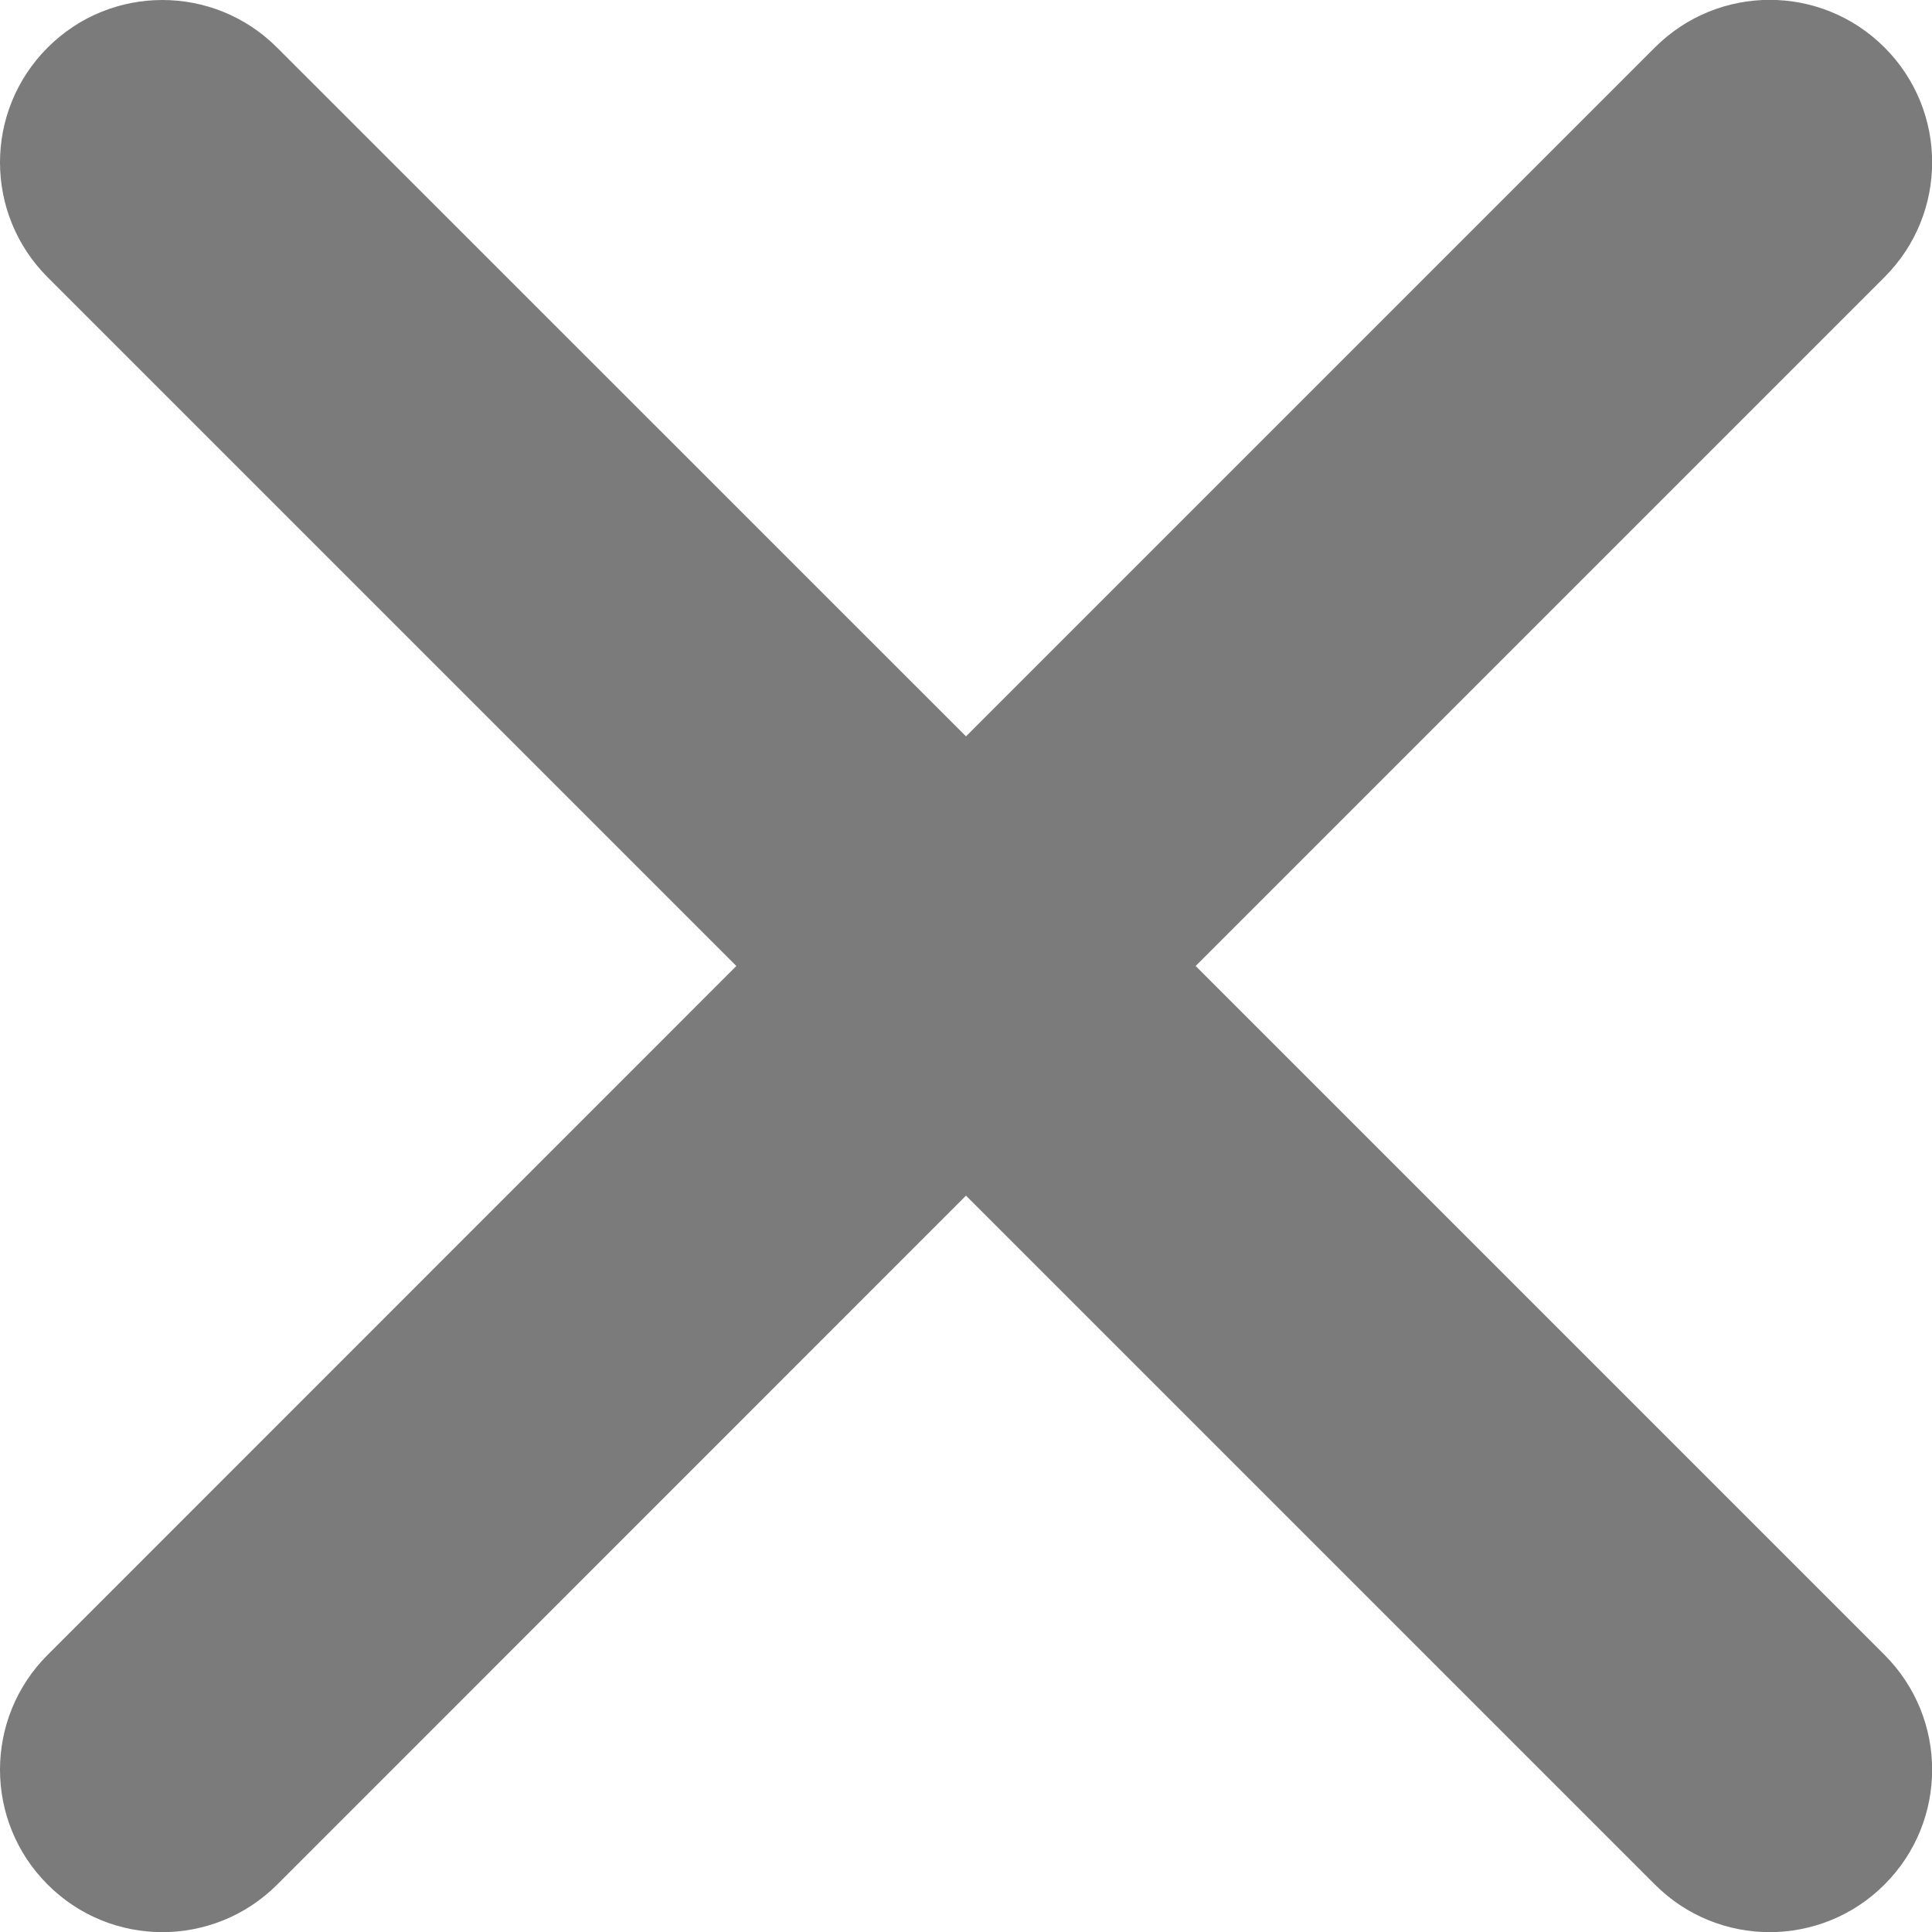 <svg width="14" height="14" xmlns="http://www.w3.org/2000/svg"><path d="m8.664 7 4.992-4.992c.46-.46.46-1.204 0-1.664-.46-.46-1.204-.46-1.664 0L7 5.336 2.008.345C1.549-.115.804-.115.345.345c-.46.46-.46 1.204 0 1.664L5.336 7 .345 11.992c-.46.46-.46 1.204 0 1.664.459.46 1.204.46 1.664 0L7 8.664l4.992 4.992c.459.46 1.204.46 1.664 0s.46-1.204 0-1.664L8.664 7Z" fill="#7B7B7B" fill-rule="nonzero"/></svg>
